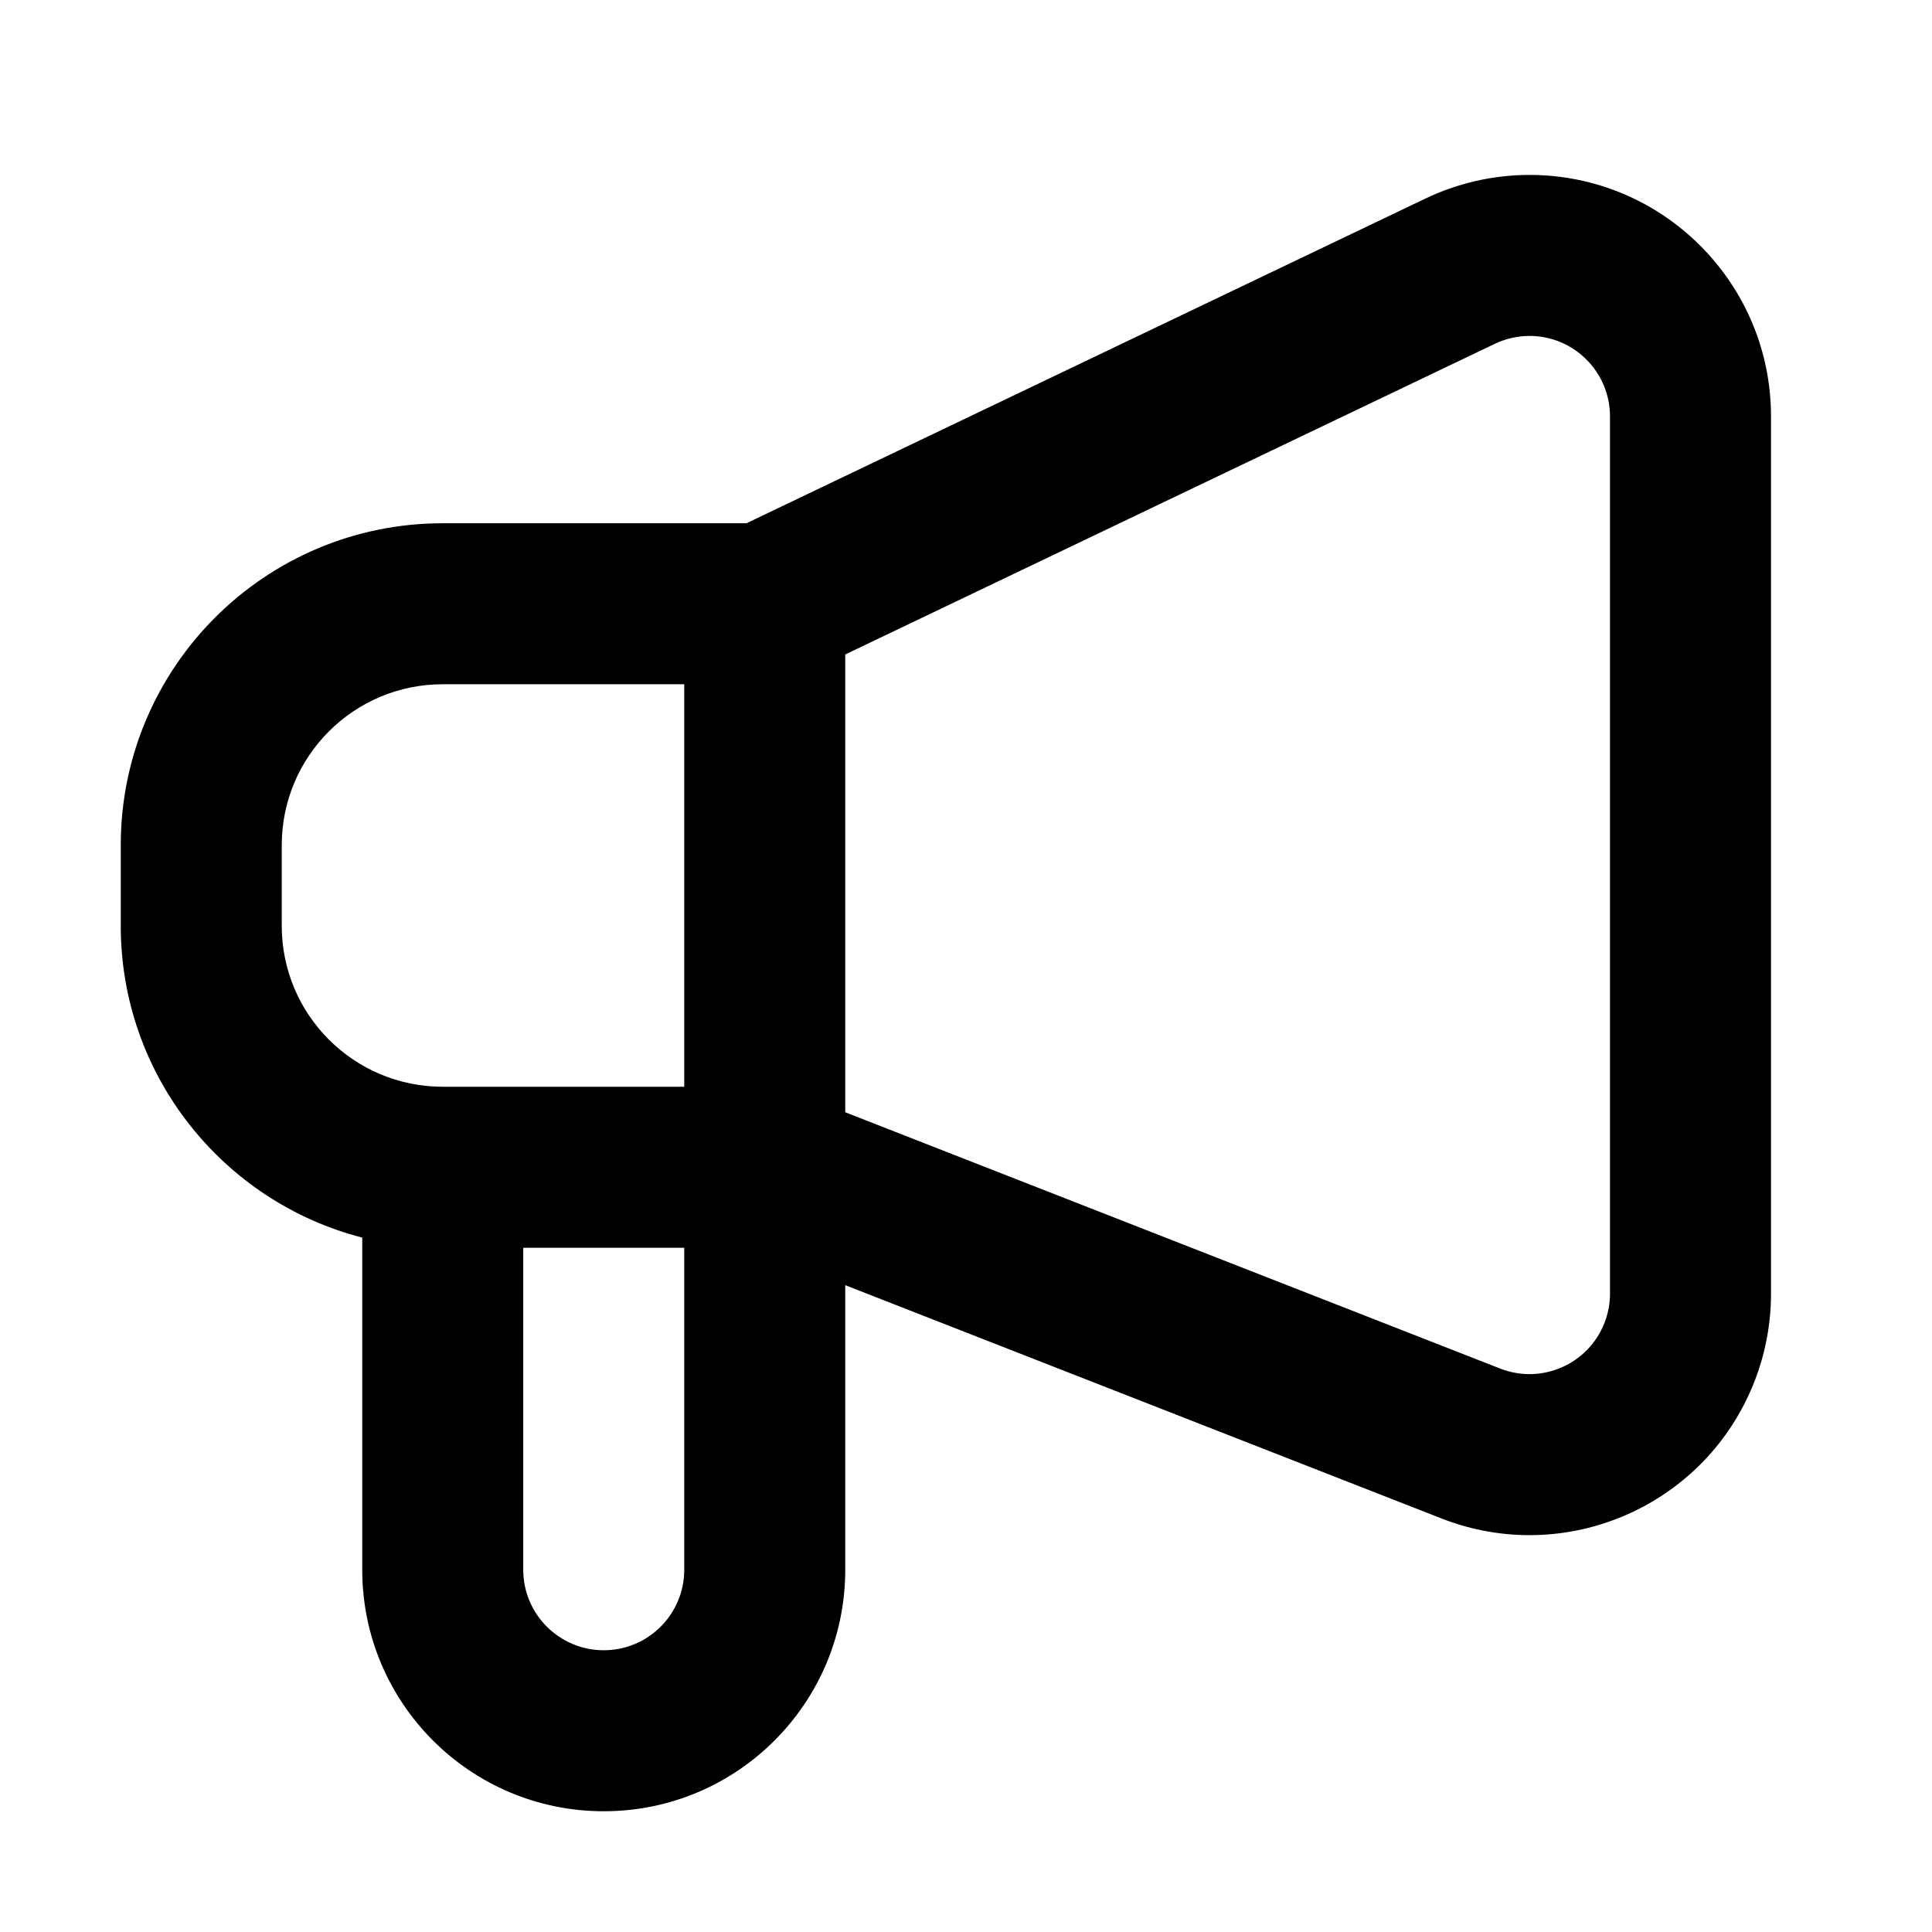 <?xml version="1.0" encoding="UTF-8"?>
<svg width="24px" height="24px" viewBox="0 0 24 24" version="1.1" xmlns="http://www.w3.org/2000/svg" xmlns:xlink="http://www.w3.org/1999/xlink">
    <!-- Generator: Sketch 44.1 (41455) - http://www.bohemiancoding.com/sketch -->
    <title>Bold/SVG/report</title>
    <desc>Created with Sketch.</desc>
    <defs></defs>
    <g id="Bold-Outline" stroke="none" stroke-width="1" fill="none" fill-rule="evenodd">
        <g id="report" fill-rule="nonzero" fill="#000000">
            <path d="M10.5,15.965 L10.5,19.5 C10.5,21.157 9.157,22.5 7.5,22.5 C5.843,22.5 4.5,21.157 4.5,19.5 L4.5,15.374 C2.775,14.93 1.5,13.364 1.5,11.5 L1.5,10.5 C1.5,8.291 3.291,6.5 5.5,6.5 L9.273,6.5 L17.706,2.467 C18.11,2.274 18.552,2.173 19,2.173 C20.657,2.173 22,3.517 22,5.173 L22,16.07 C22,16.444 21.93,16.815 21.794,17.163 C21.19,18.706 19.45,19.467 17.907,18.863 L10.5,15.965 Z M8.5,15.5 L6.5,15.5 L6.5,19.5 C6.5,20.052 6.948,20.5 7.5,20.5 C8.052,20.5 8.5,20.052 8.5,19.5 L8.5,15.5 Z M10.5,8.13 L10.5,13.817 L18.636,17.001 C19.15,17.202 19.73,16.948 19.931,16.434 C19.977,16.318 20,16.194 20,16.07 L20,5.173 C20,4.621 19.552,4.173 19,4.173 C18.851,4.173 18.703,4.207 18.569,4.271 L10.5,8.13 Z M8.5,13.5 L8.5,8.5 L5.5,8.5 C4.395,8.5 3.5,9.395 3.5,10.5 L3.5,11.5 C3.5,12.605 4.395,13.5 5.5,13.5 L8.5,13.5 Z" id="shape"></path>
        </g>
    </g>
</svg>